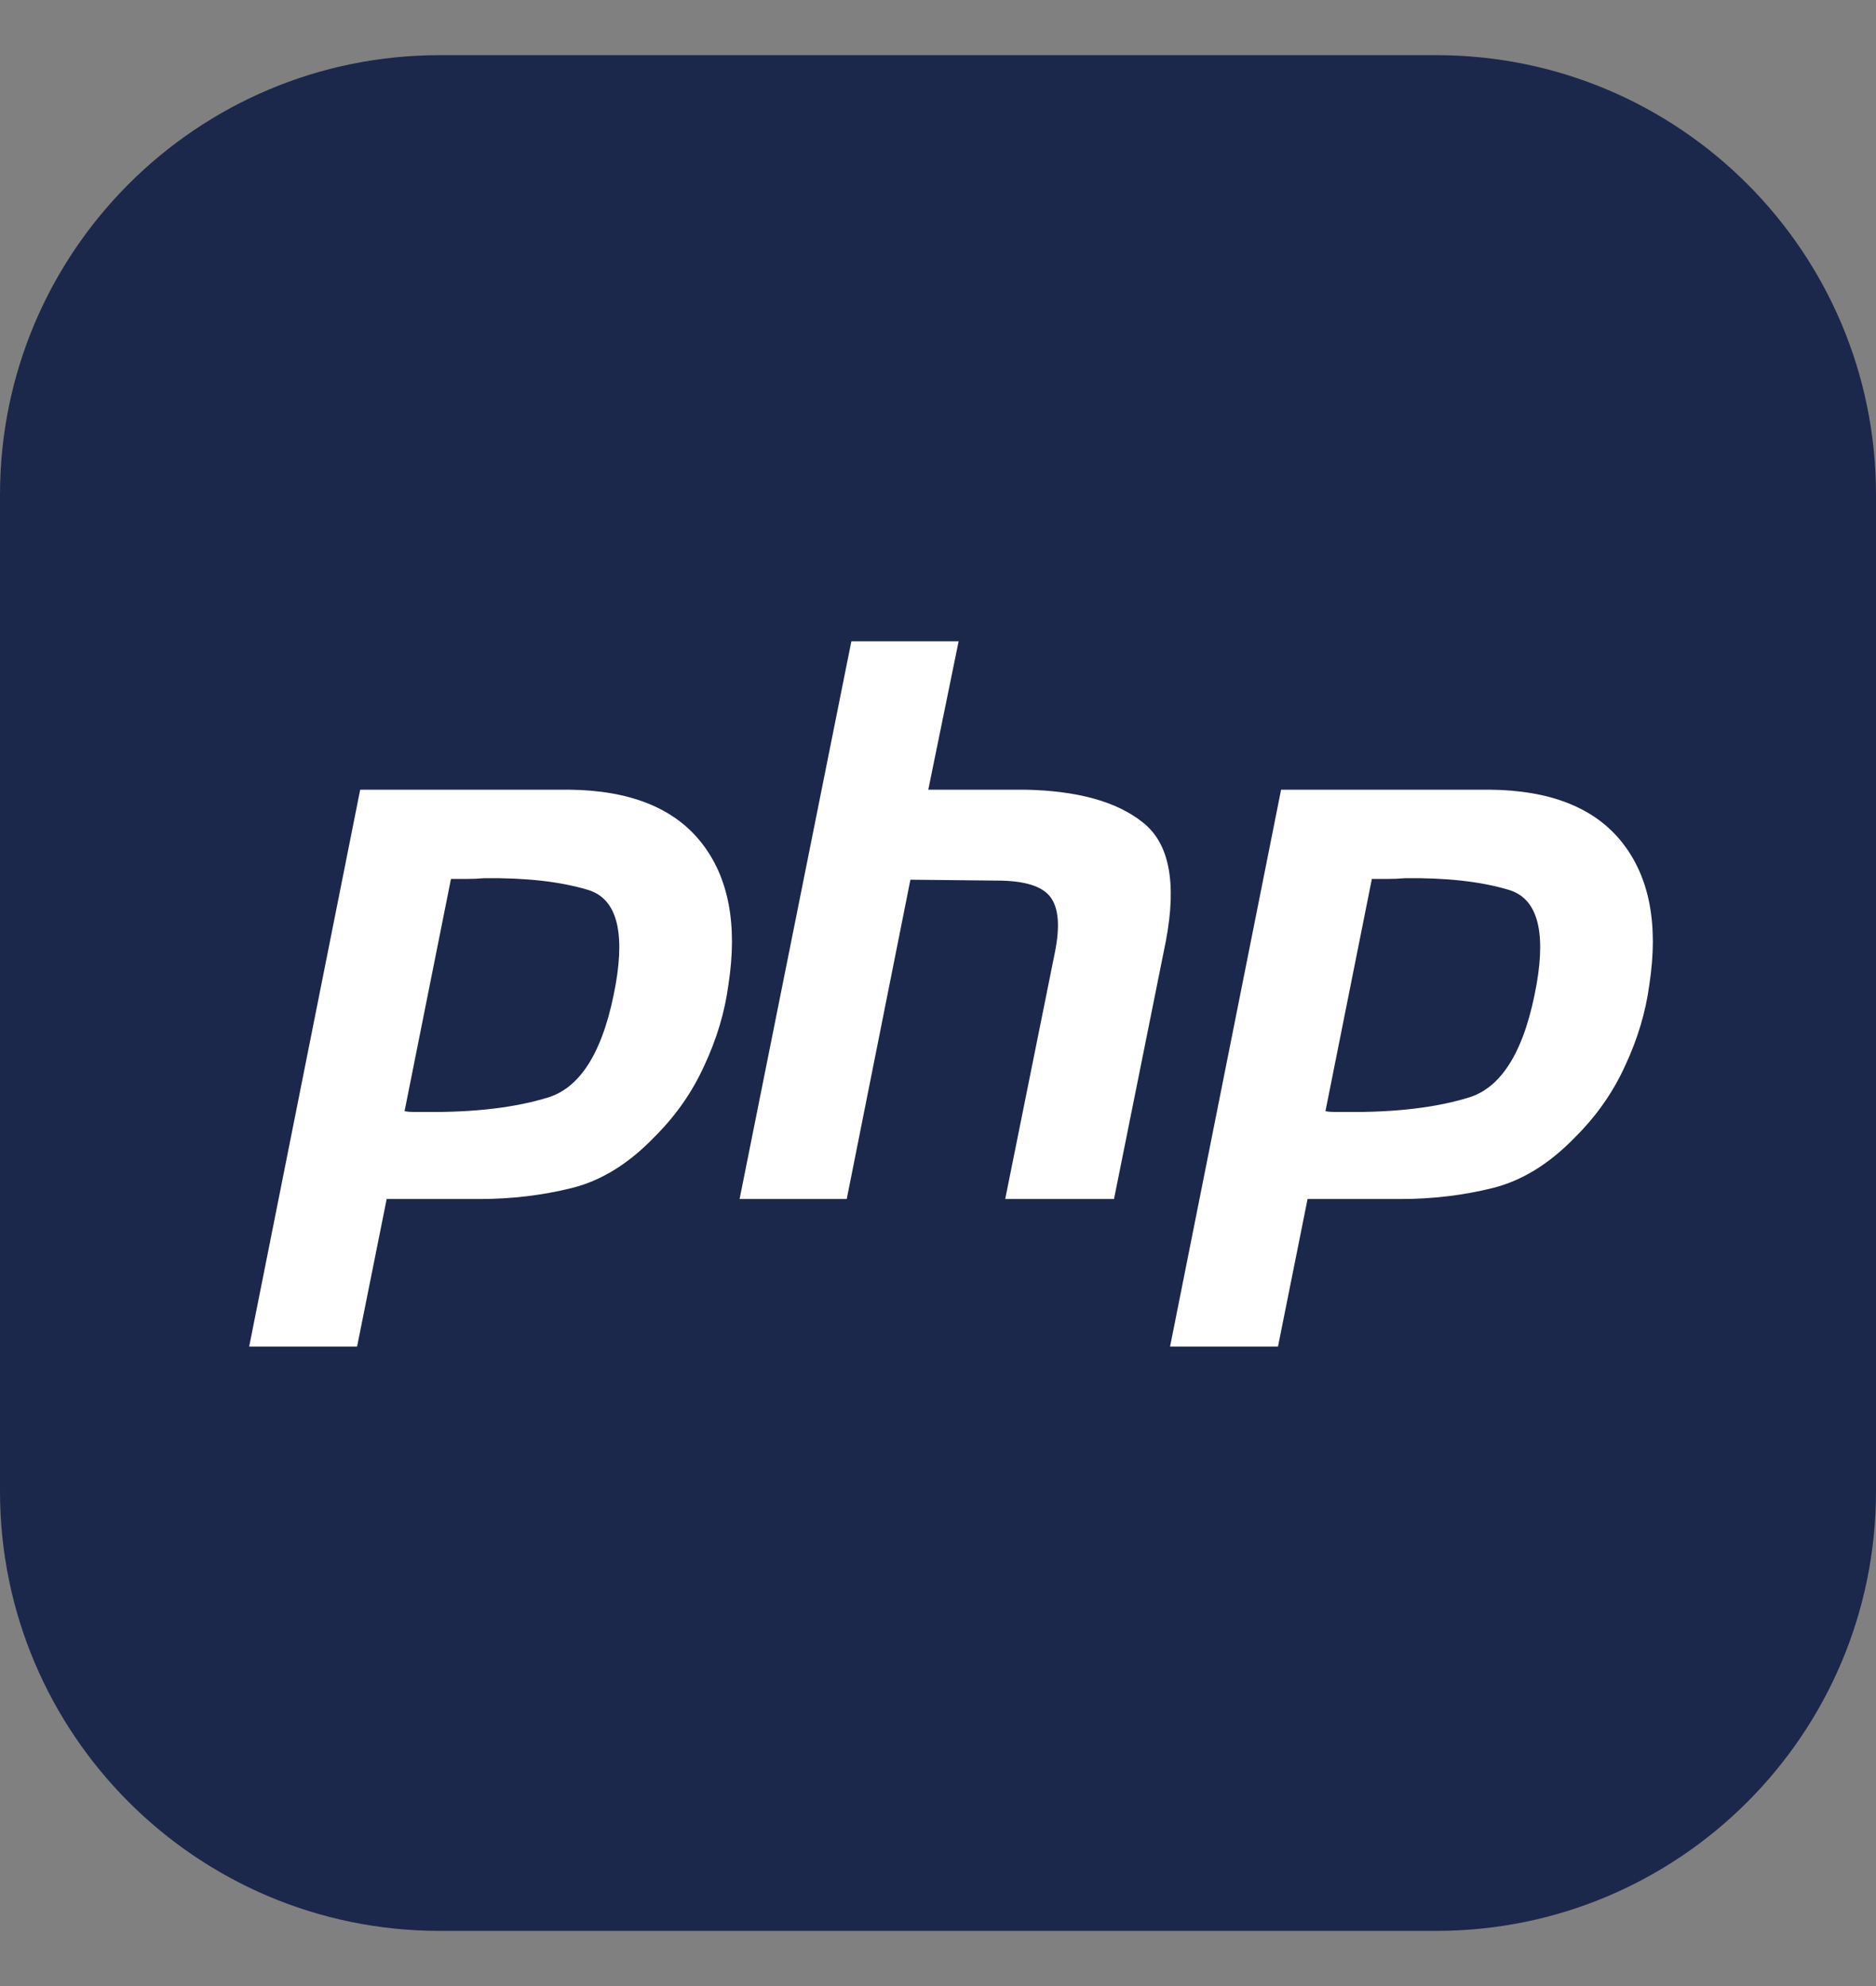 <svg width="17" height="18" viewBox="0 0 17 18" fill="none" xmlns="http://www.w3.org/2000/svg">
<rect x="0" y="0" width="17" height="18" fill="#808080" stroke="none"/>
<path d="M13.016 0.5H3.984C1.784 0.5 0 2.284 0 4.484V13.516C0 15.716 1.784 17.5 3.984 17.5H13.016C15.216 17.5 17 15.716 17 13.516V4.484C17 2.284 15.216 0.5 13.016 0.5Z" fill="#1C274C"/>
<path d="M3.264 7.157H5.151C5.705 7.162 6.106 7.321 6.355 7.636C6.603 7.95 6.685 8.379 6.601 8.924C6.568 9.173 6.495 9.416 6.383 9.656C6.275 9.895 6.125 10.111 5.932 10.303C5.698 10.547 5.447 10.702 5.179 10.768C4.912 10.834 4.635 10.867 4.348 10.867H3.504L3.236 12.204H2.258L3.264 7.157ZM4.088 7.959L3.666 10.071C3.694 10.076 3.722 10.078 3.75 10.078H3.849C4.299 10.083 4.675 10.038 4.975 9.944C5.275 9.846 5.477 9.503 5.58 8.917C5.665 8.424 5.58 8.14 5.327 8.065C5.078 7.99 4.766 7.955 4.391 7.959C4.334 7.964 4.28 7.966 4.229 7.966H4.081L4.088 7.959ZM7.715 5.812H8.687L8.412 7.157H9.285C9.764 7.166 10.12 7.265 10.355 7.453C10.595 7.64 10.665 7.997 10.566 8.523L10.095 10.867H9.109L9.56 8.628C9.607 8.393 9.593 8.227 9.517 8.128C9.442 8.03 9.281 7.981 9.032 7.981L8.25 7.973L7.673 10.867H6.702L7.715 5.812ZM11.609 7.157H13.496C14.05 7.162 14.451 7.321 14.7 7.636C14.948 7.95 15.03 8.379 14.946 8.924C14.913 9.173 14.84 9.416 14.728 9.656C14.62 9.895 14.47 10.111 14.277 10.303C14.043 10.547 13.791 10.702 13.524 10.768C13.257 10.834 12.98 10.867 12.693 10.867H11.849L11.581 12.204H10.603L11.609 7.157ZM12.433 7.959L12.011 10.071C12.039 10.076 12.067 10.078 12.095 10.078H12.194C12.644 10.083 13.02 10.038 13.32 9.944C13.62 9.846 13.822 9.503 13.925 8.917C14.01 8.424 13.925 8.14 13.672 8.065C13.423 7.99 13.111 7.955 12.736 7.959C12.679 7.964 12.625 7.966 12.574 7.966H12.426L12.433 7.959Z" fill="white"/>
</svg>
